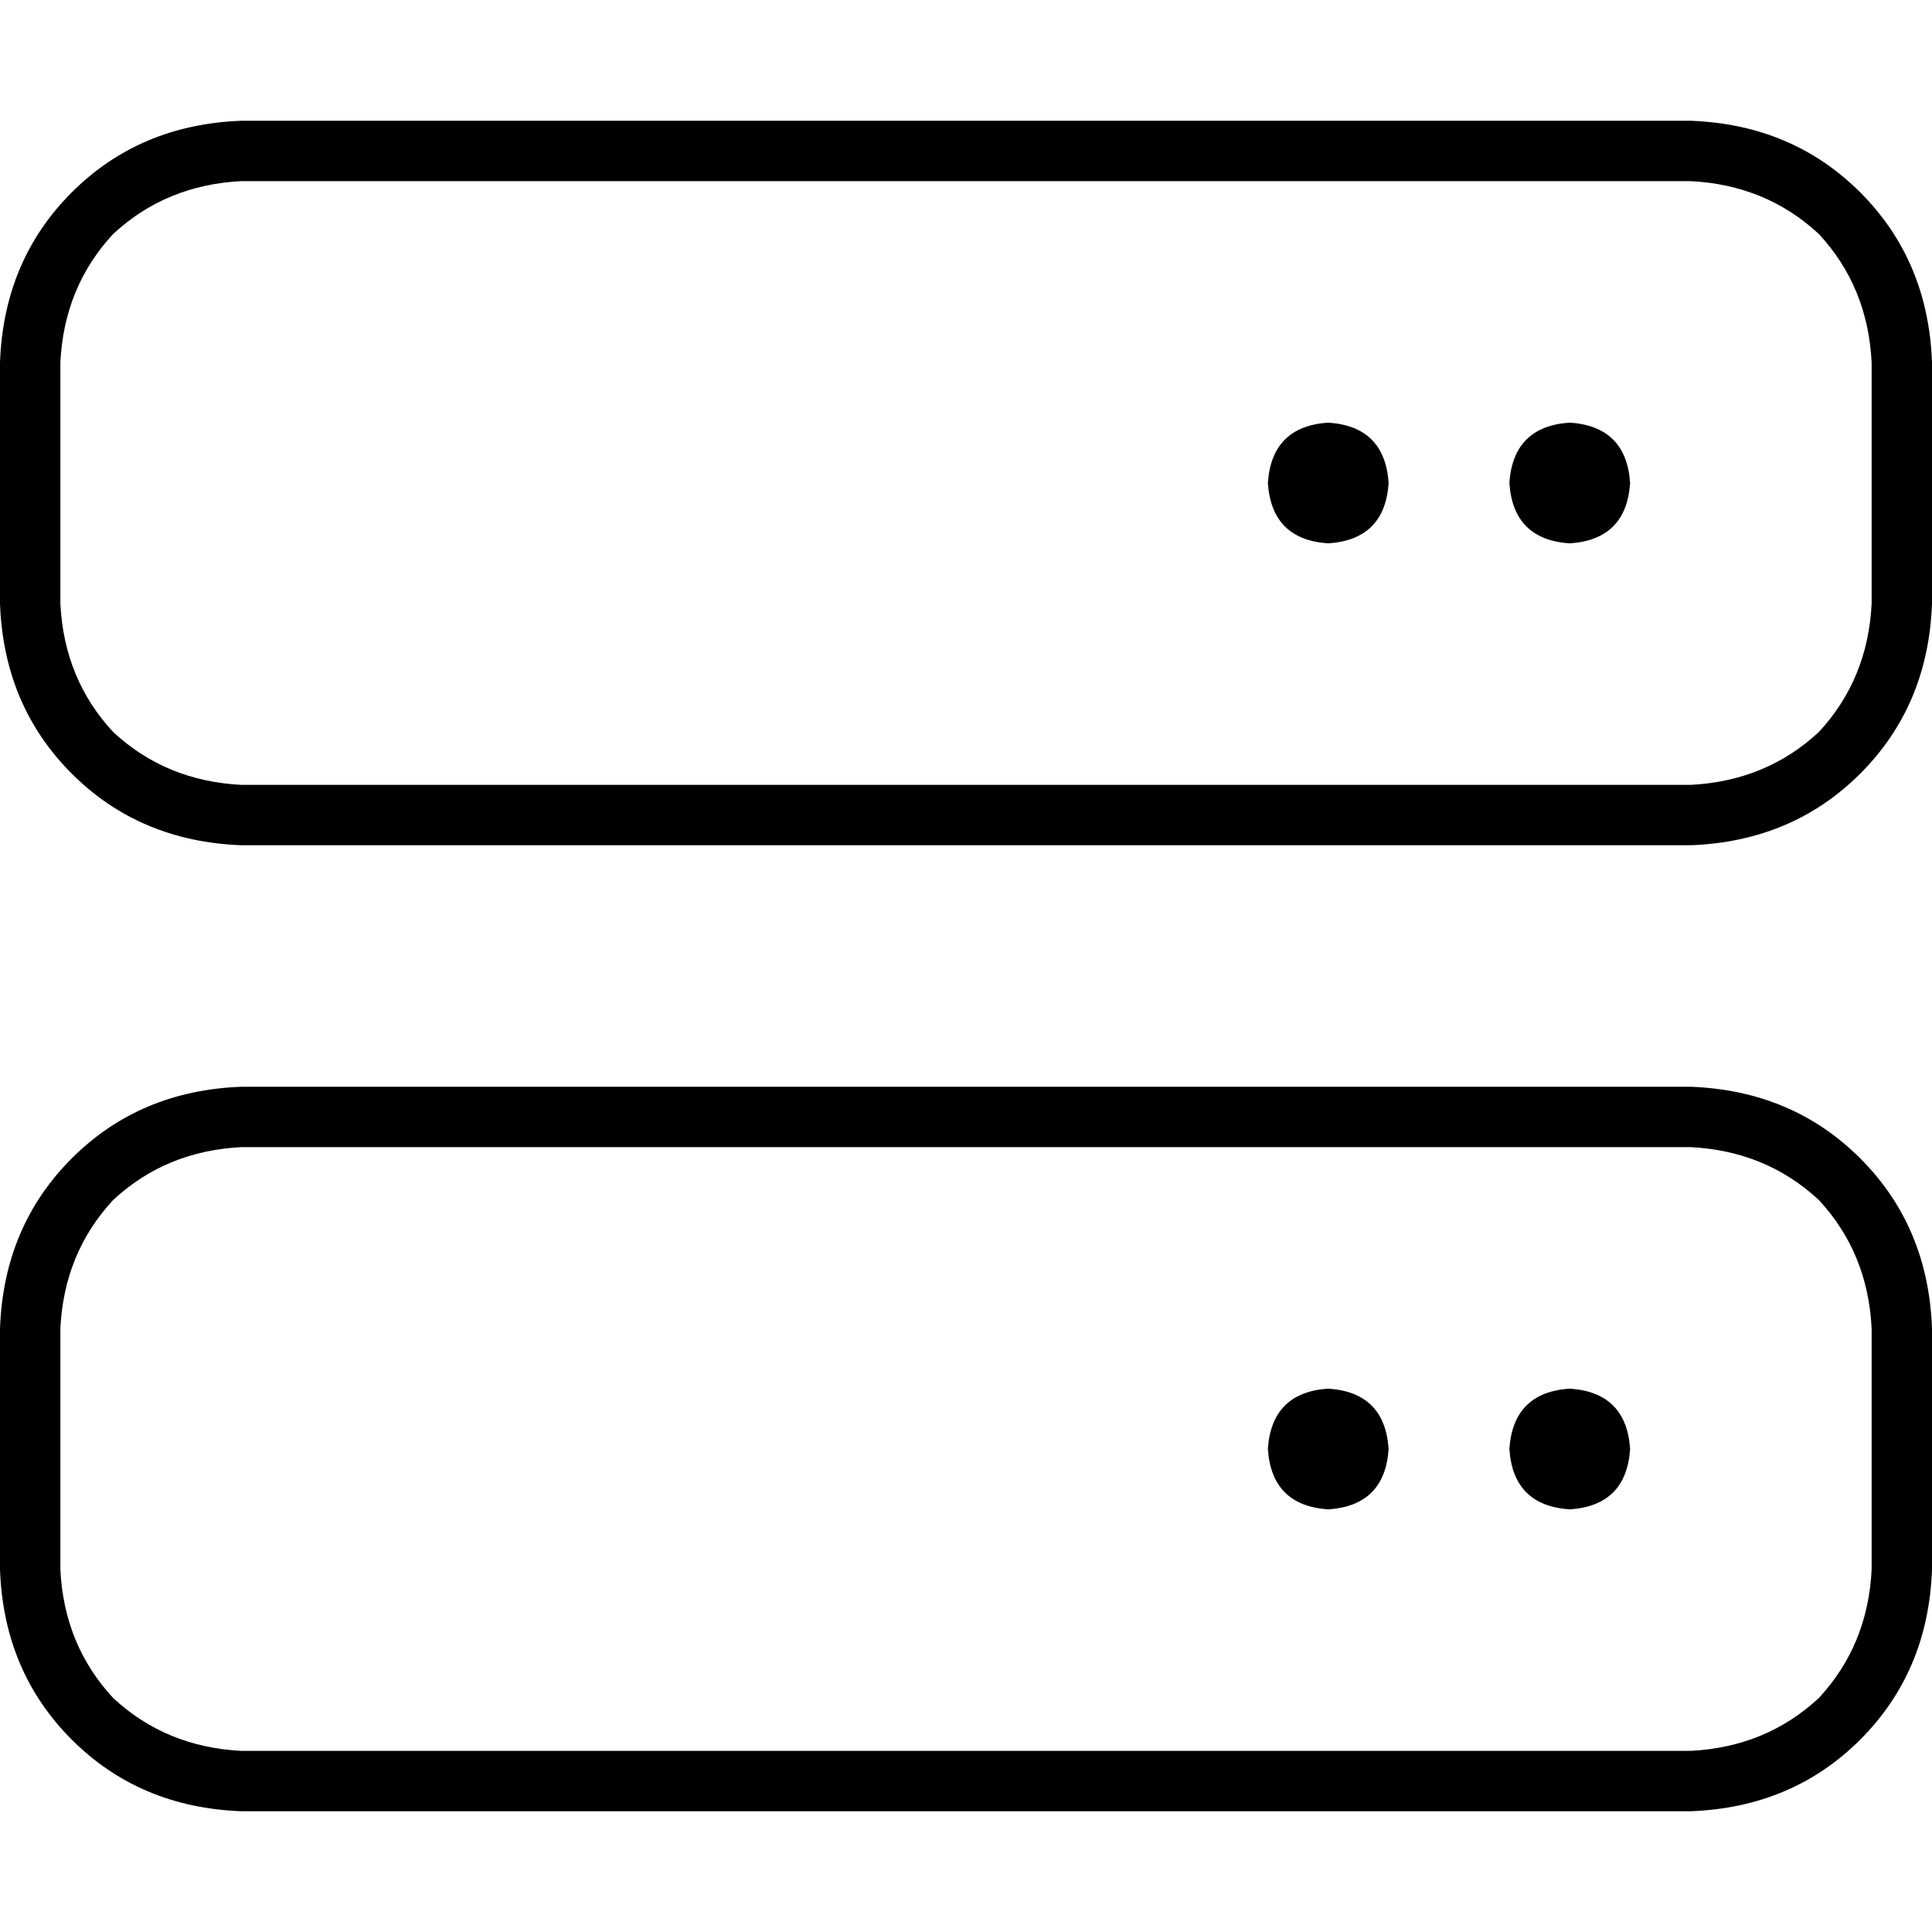 <svg xmlns="http://www.w3.org/2000/svg" viewBox="0 0 512 512">
  <path d="M 64 48 Q 44 49 30 62 L 30 62 Q 17 76 16 96 L 16 160 Q 17 180 30 194 Q 44 207 64 208 L 448 208 Q 468 207 482 194 Q 495 180 496 160 L 496 96 Q 495 76 482 62 Q 468 49 448 48 L 64 48 L 64 48 Z M 0 96 Q 1 69 19 51 L 19 51 Q 37 33 64 32 L 448 32 Q 475 33 493 51 Q 511 69 512 96 L 512 160 Q 511 187 493 205 Q 475 223 448 224 L 64 224 Q 37 223 19 205 Q 1 187 0 160 L 0 96 L 0 96 Z M 64 304 Q 44 305 30 318 L 30 318 Q 17 332 16 352 L 16 416 Q 17 436 30 450 Q 44 463 64 464 L 448 464 Q 468 463 482 450 Q 495 436 496 416 L 496 352 Q 495 332 482 318 Q 468 305 448 304 L 64 304 L 64 304 Z M 0 352 Q 1 325 19 307 L 19 307 Q 37 289 64 288 L 448 288 Q 475 289 493 307 Q 511 325 512 352 L 512 416 Q 511 443 493 461 Q 475 479 448 480 L 64 480 Q 37 479 19 461 Q 1 443 0 416 L 0 352 L 0 352 Z M 336 384 Q 337 369 352 368 Q 367 369 368 384 Q 367 399 352 400 Q 337 399 336 384 L 336 384 Z M 352 112 Q 367 113 368 128 Q 367 143 352 144 Q 337 143 336 128 Q 337 113 352 112 L 352 112 Z M 400 384 Q 401 369 416 368 Q 431 369 432 384 Q 431 399 416 400 Q 401 399 400 384 L 400 384 Z M 416 112 Q 431 113 432 128 Q 431 143 416 144 Q 401 143 400 128 Q 401 113 416 112 L 416 112 Z" />
</svg>